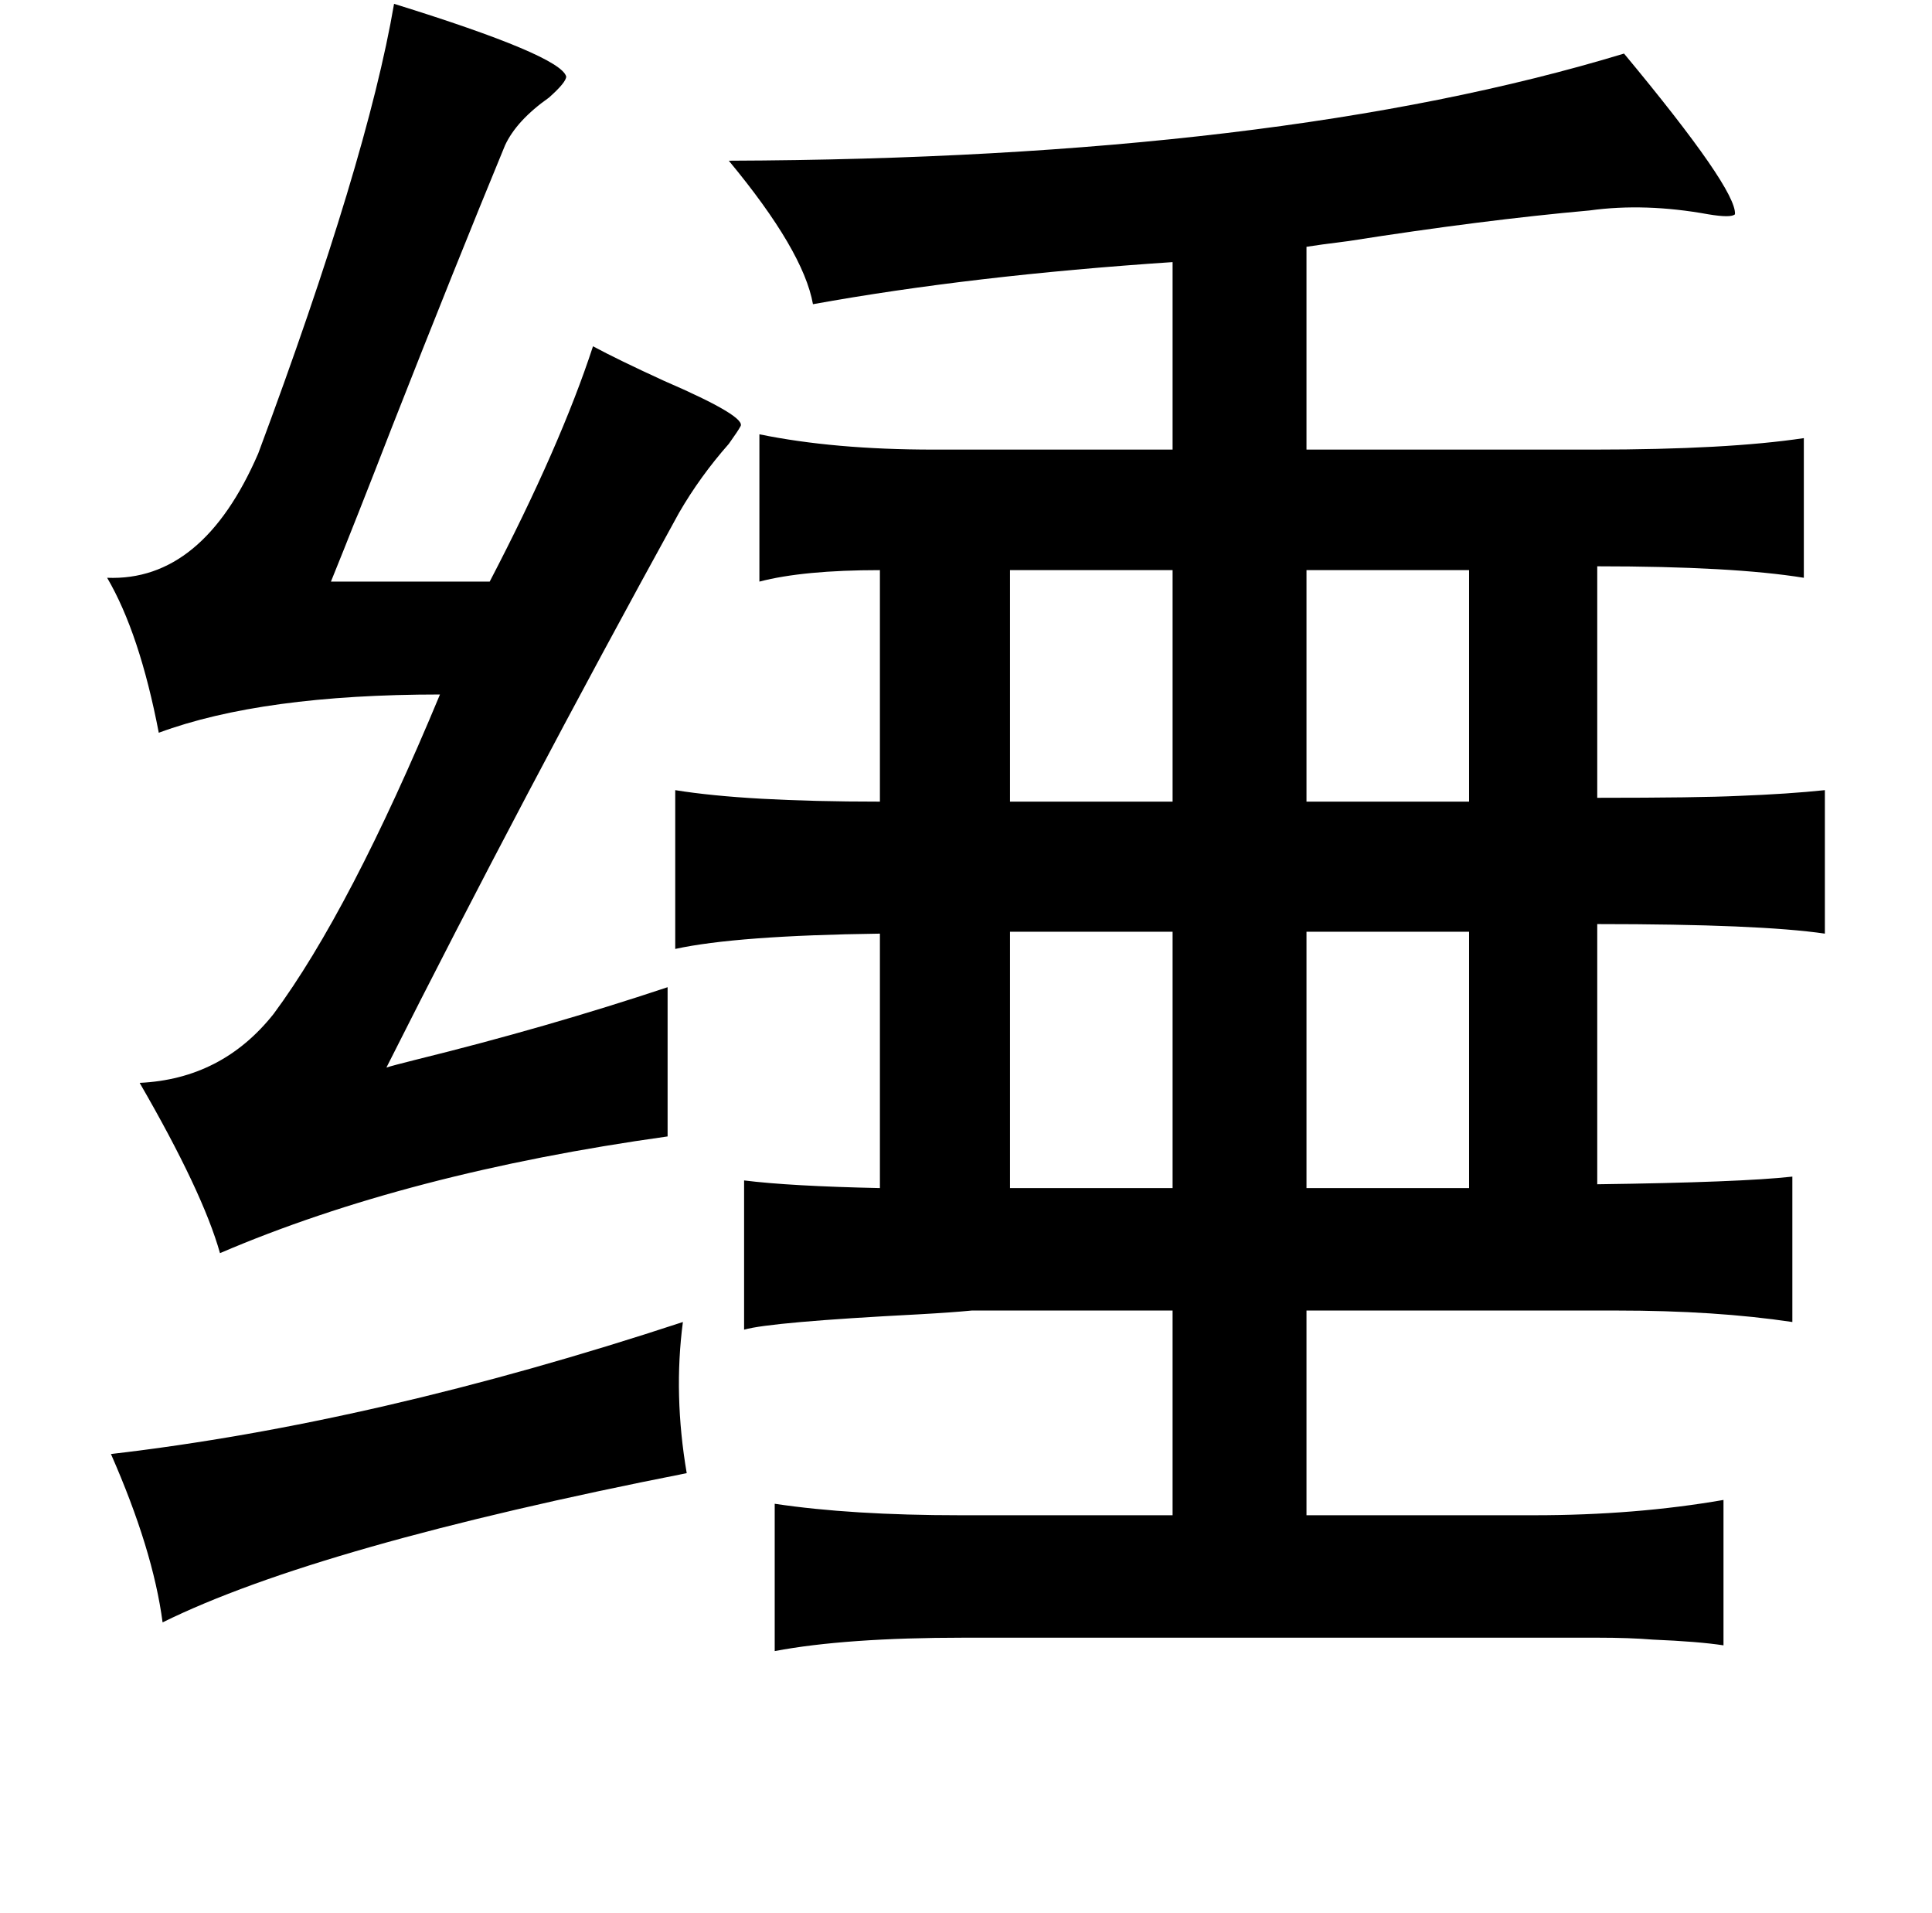 <?xml version="1.0" standalone="no"?>
<!DOCTYPE svg PUBLIC "-//W3C//DTD SVG 1.1//EN" "http://www.w3.org/Graphics/SVG/1.1/DTD/svg11.dtd" >
<svg xmlns="http://www.w3.org/2000/svg" xmlns:xlink="http://www.w3.org/1999/xlink" version="1.1" viewBox="-10 0 1010 1000">
   <path fill="currentColor"
d="M196 2q87 27 90 38q0 3 -9 11q-17 12 -23 25q-26 63 -59 147q-19 49 -32 81h83q37 -71 54 -123q13 7 37 18q44 19 40 24q-1 2 -6 9q-15 17 -26 36q-82 149 -153 290q3 -1 15 -4q69 -17 132 -38v78q-136 19 -234 61q-9 -32 -42 -89q43 -2 70 -36q40 -54 87 -167
q-93 0 -147 20q-10 -52 -27 -81q50 2 79 -65q57 -153 71 -235zM603 298h-85v121h85v-121zM758 298h-85v121h85v-121zM603 487h-85v134h85v-134zM758 487h-85v134h85v-134zM347 691q-5 38 2 79q-193 38 -274 78q-5 -38 -27 -88q138 -16 299 -69zM387 227q39 8 91 8h125v-98
q-105 7 -188 22q-5 -28 -44 -75q287 -1 468 -56q59 71 58 84q-2 2 -14 0q-33 -6 -62 -2q-56 5 -126 16q-16 2 -22 3v106h150q70 0 110 -6v73q-37 -6 -108 -6v121q53 0 74 -1q26 -1 45 -3v75q-34 -5 -119 -5v136q75 -1 102 -4v76q-40 -6 -92 -6h-162v107h119q53 0 99 -8v76
q-13 -2 -37 -3q-12 -1 -29 -1h-43h-288q-62 0 -99 7v-77q40 6 97 6h111v-107h-105q-10 1 -28 2q-77 4 -91 8v-78q24 3 71 4v-133q-75 1 -107 8v-83q37 6 107 6v-121q-40 0 -63 6v-77z" />
</svg>
